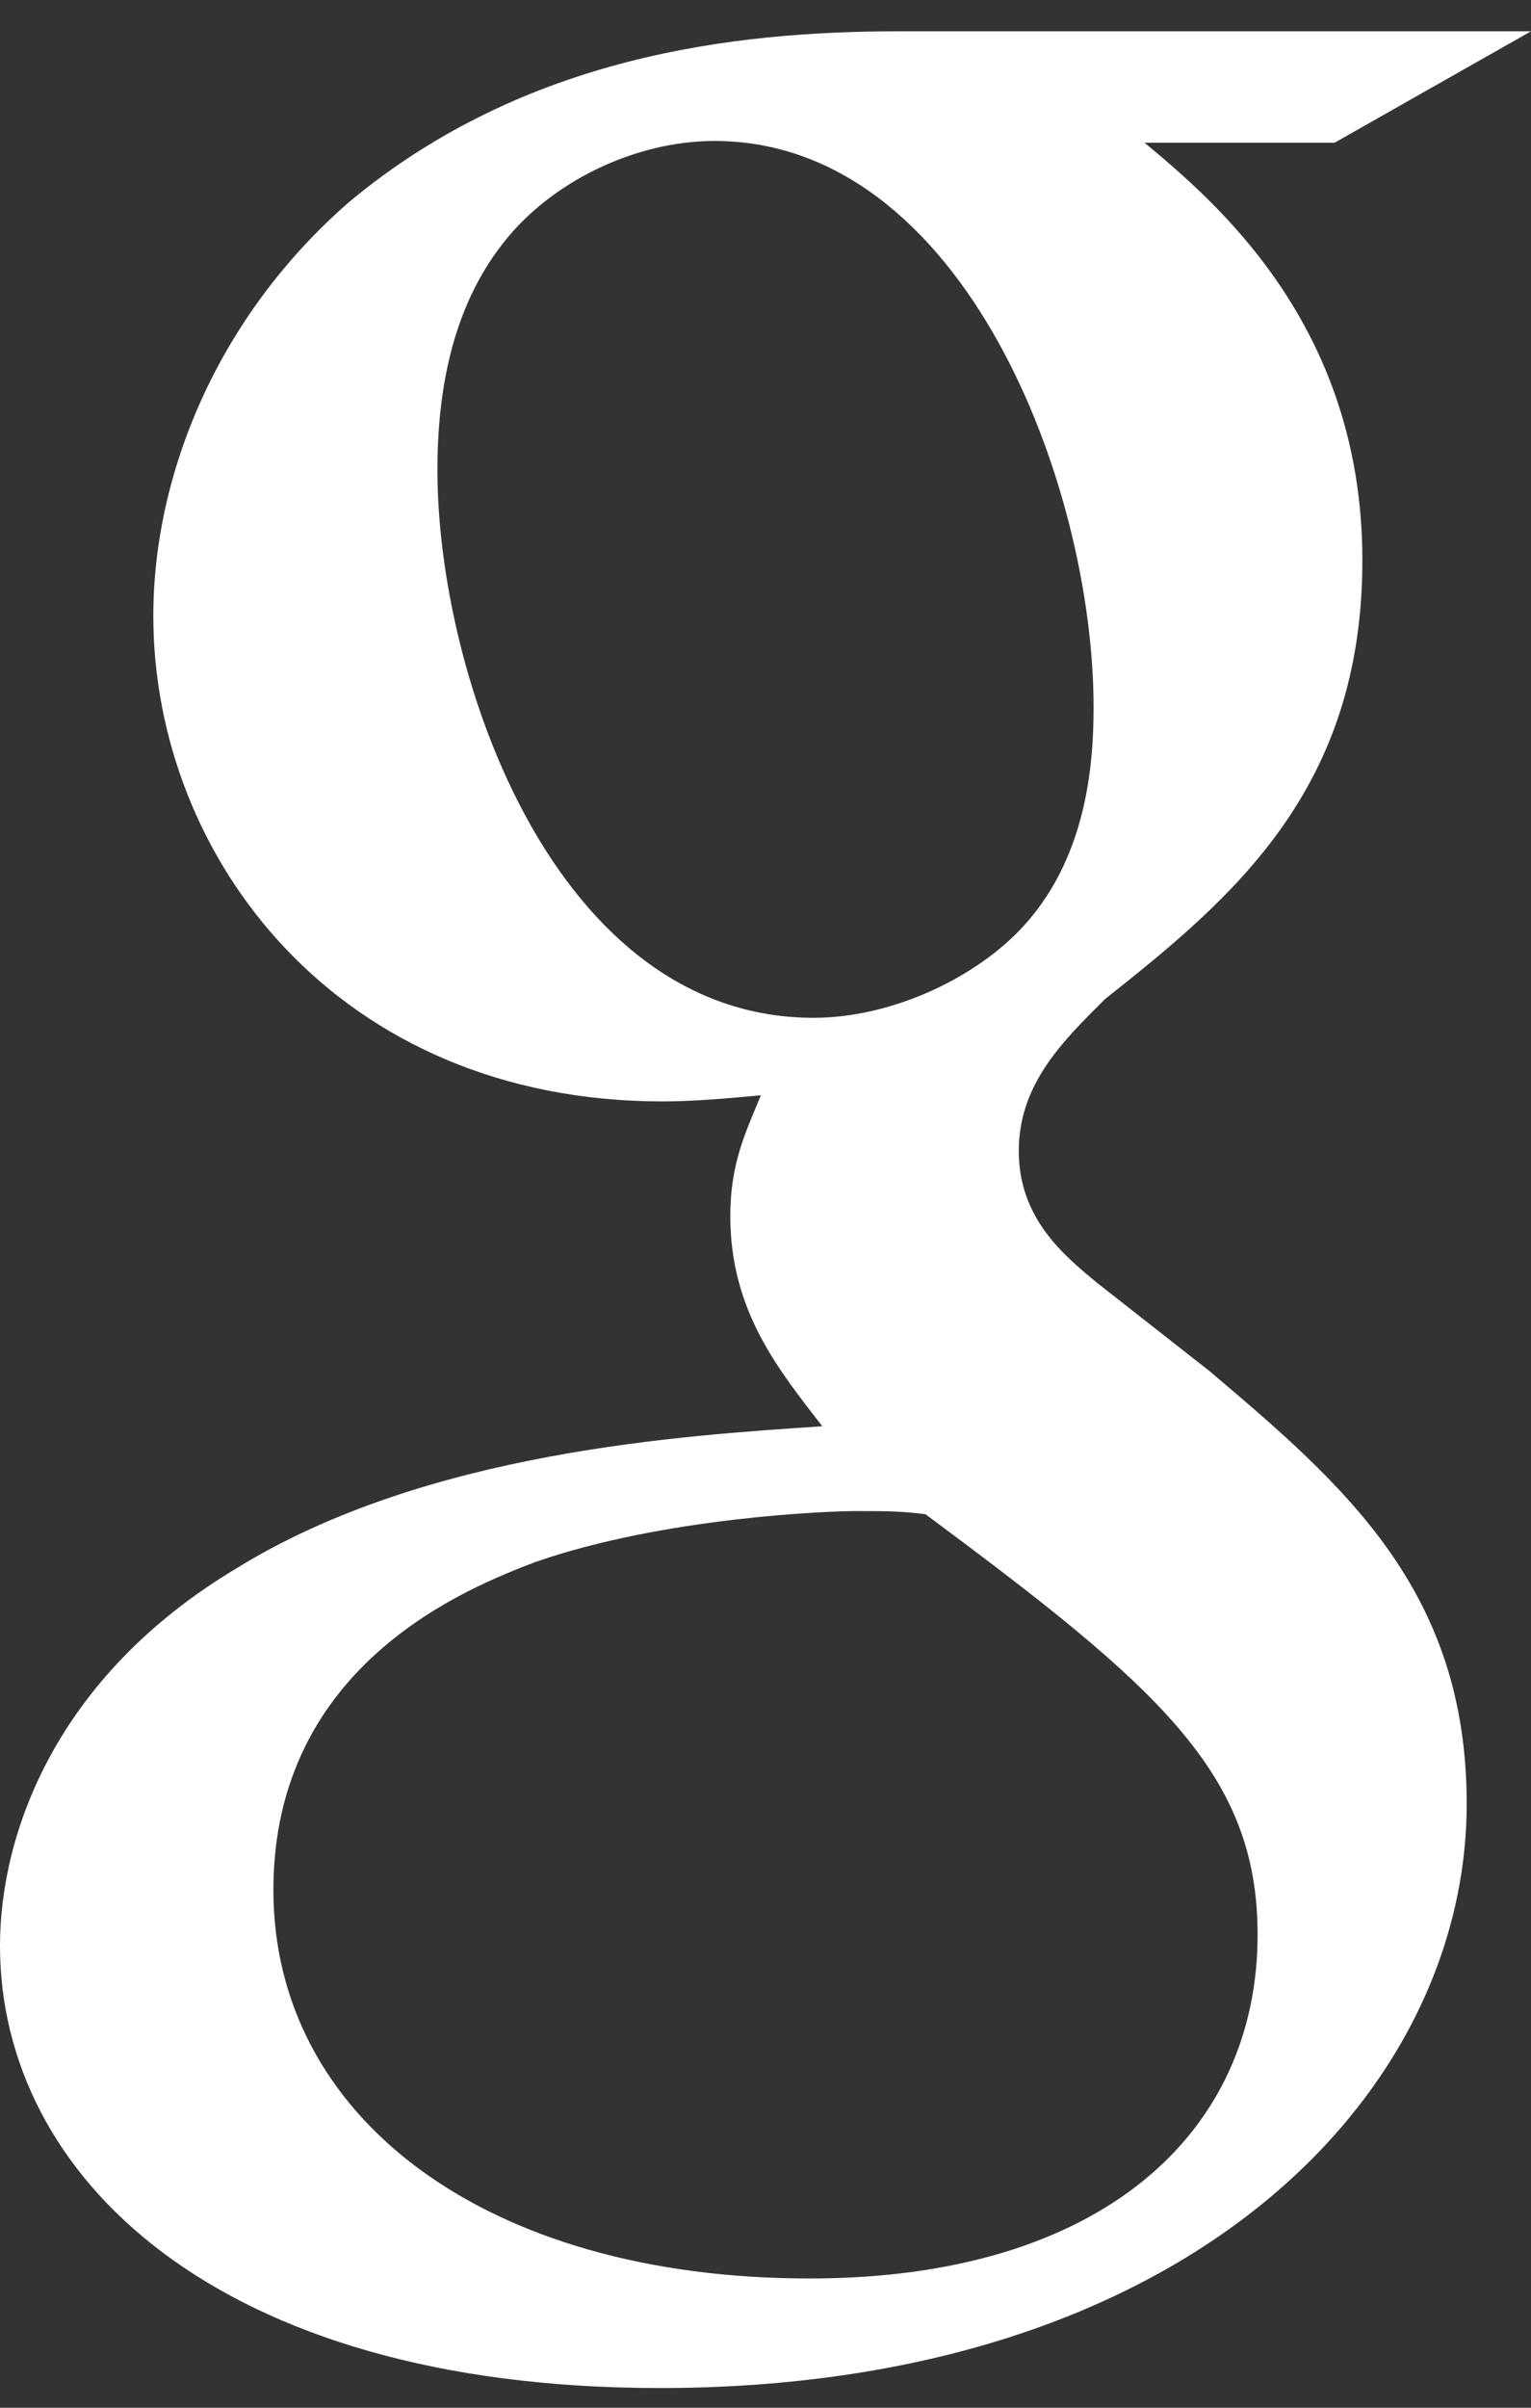 <svg width="14" height="22" viewBox="0 0 14 22" fill="none" xmlns="http://www.w3.org/2000/svg">
<rect x="0" y="0" width="14" height="22" fill="#333333" stroke="none"/>
<path fill-rule="evenodd" clip-rule="evenodd" d="M10.466 1.304C11.11 1.841 12.458 2.97 12.458 5.119C12.458 7.211 11.28 8.2 10.102 9.131C9.736 9.499 9.316 9.894 9.316 10.517C9.316 11.139 9.736 11.478 10.045 11.732L11.054 12.523C12.29 13.568 13.412 14.53 13.412 16.48C13.412 19.136 10.858 21.82 6.032 21.82C1.963 21.82 0 19.87 0 17.779C0 16.762 0.505 15.321 2.161 14.331C3.899 13.258 6.258 13.117 7.519 13.032C7.127 12.523 6.678 11.985 6.678 11.111C6.678 10.63 6.818 10.347 6.958 10.008C6.649 10.036 6.341 10.064 6.06 10.064C3.086 10.064 1.402 7.832 1.402 5.628C1.402 4.328 1.993 2.886 3.198 1.841C4.798 0.512 6.707 0.286 8.221 0.286H14L12.204 1.304H10.466ZM8.463 13.836C8.238 13.807 8.1 13.807 7.823 13.807C7.572 13.807 6.067 13.865 4.897 14.272C4.283 14.506 2.5 15.203 2.5 17.27C2.5 19.335 4.422 20.819 7.405 20.819C10.08 20.819 11.5 19.482 11.5 17.677C11.5 16.193 10.581 15.408 8.463 13.836ZM9.311 8.513C9.945 7.866 10 6.966 10 6.46C10 4.437 8.816 1.288 6.532 1.288C5.817 1.288 5.046 1.653 4.605 2.216C4.137 2.807 4 3.565 4 4.296C4 6.179 5.073 9.3 7.44 9.3C8.128 9.3 8.87 8.962 9.311 8.513Z" fill="white"/>
</svg>
